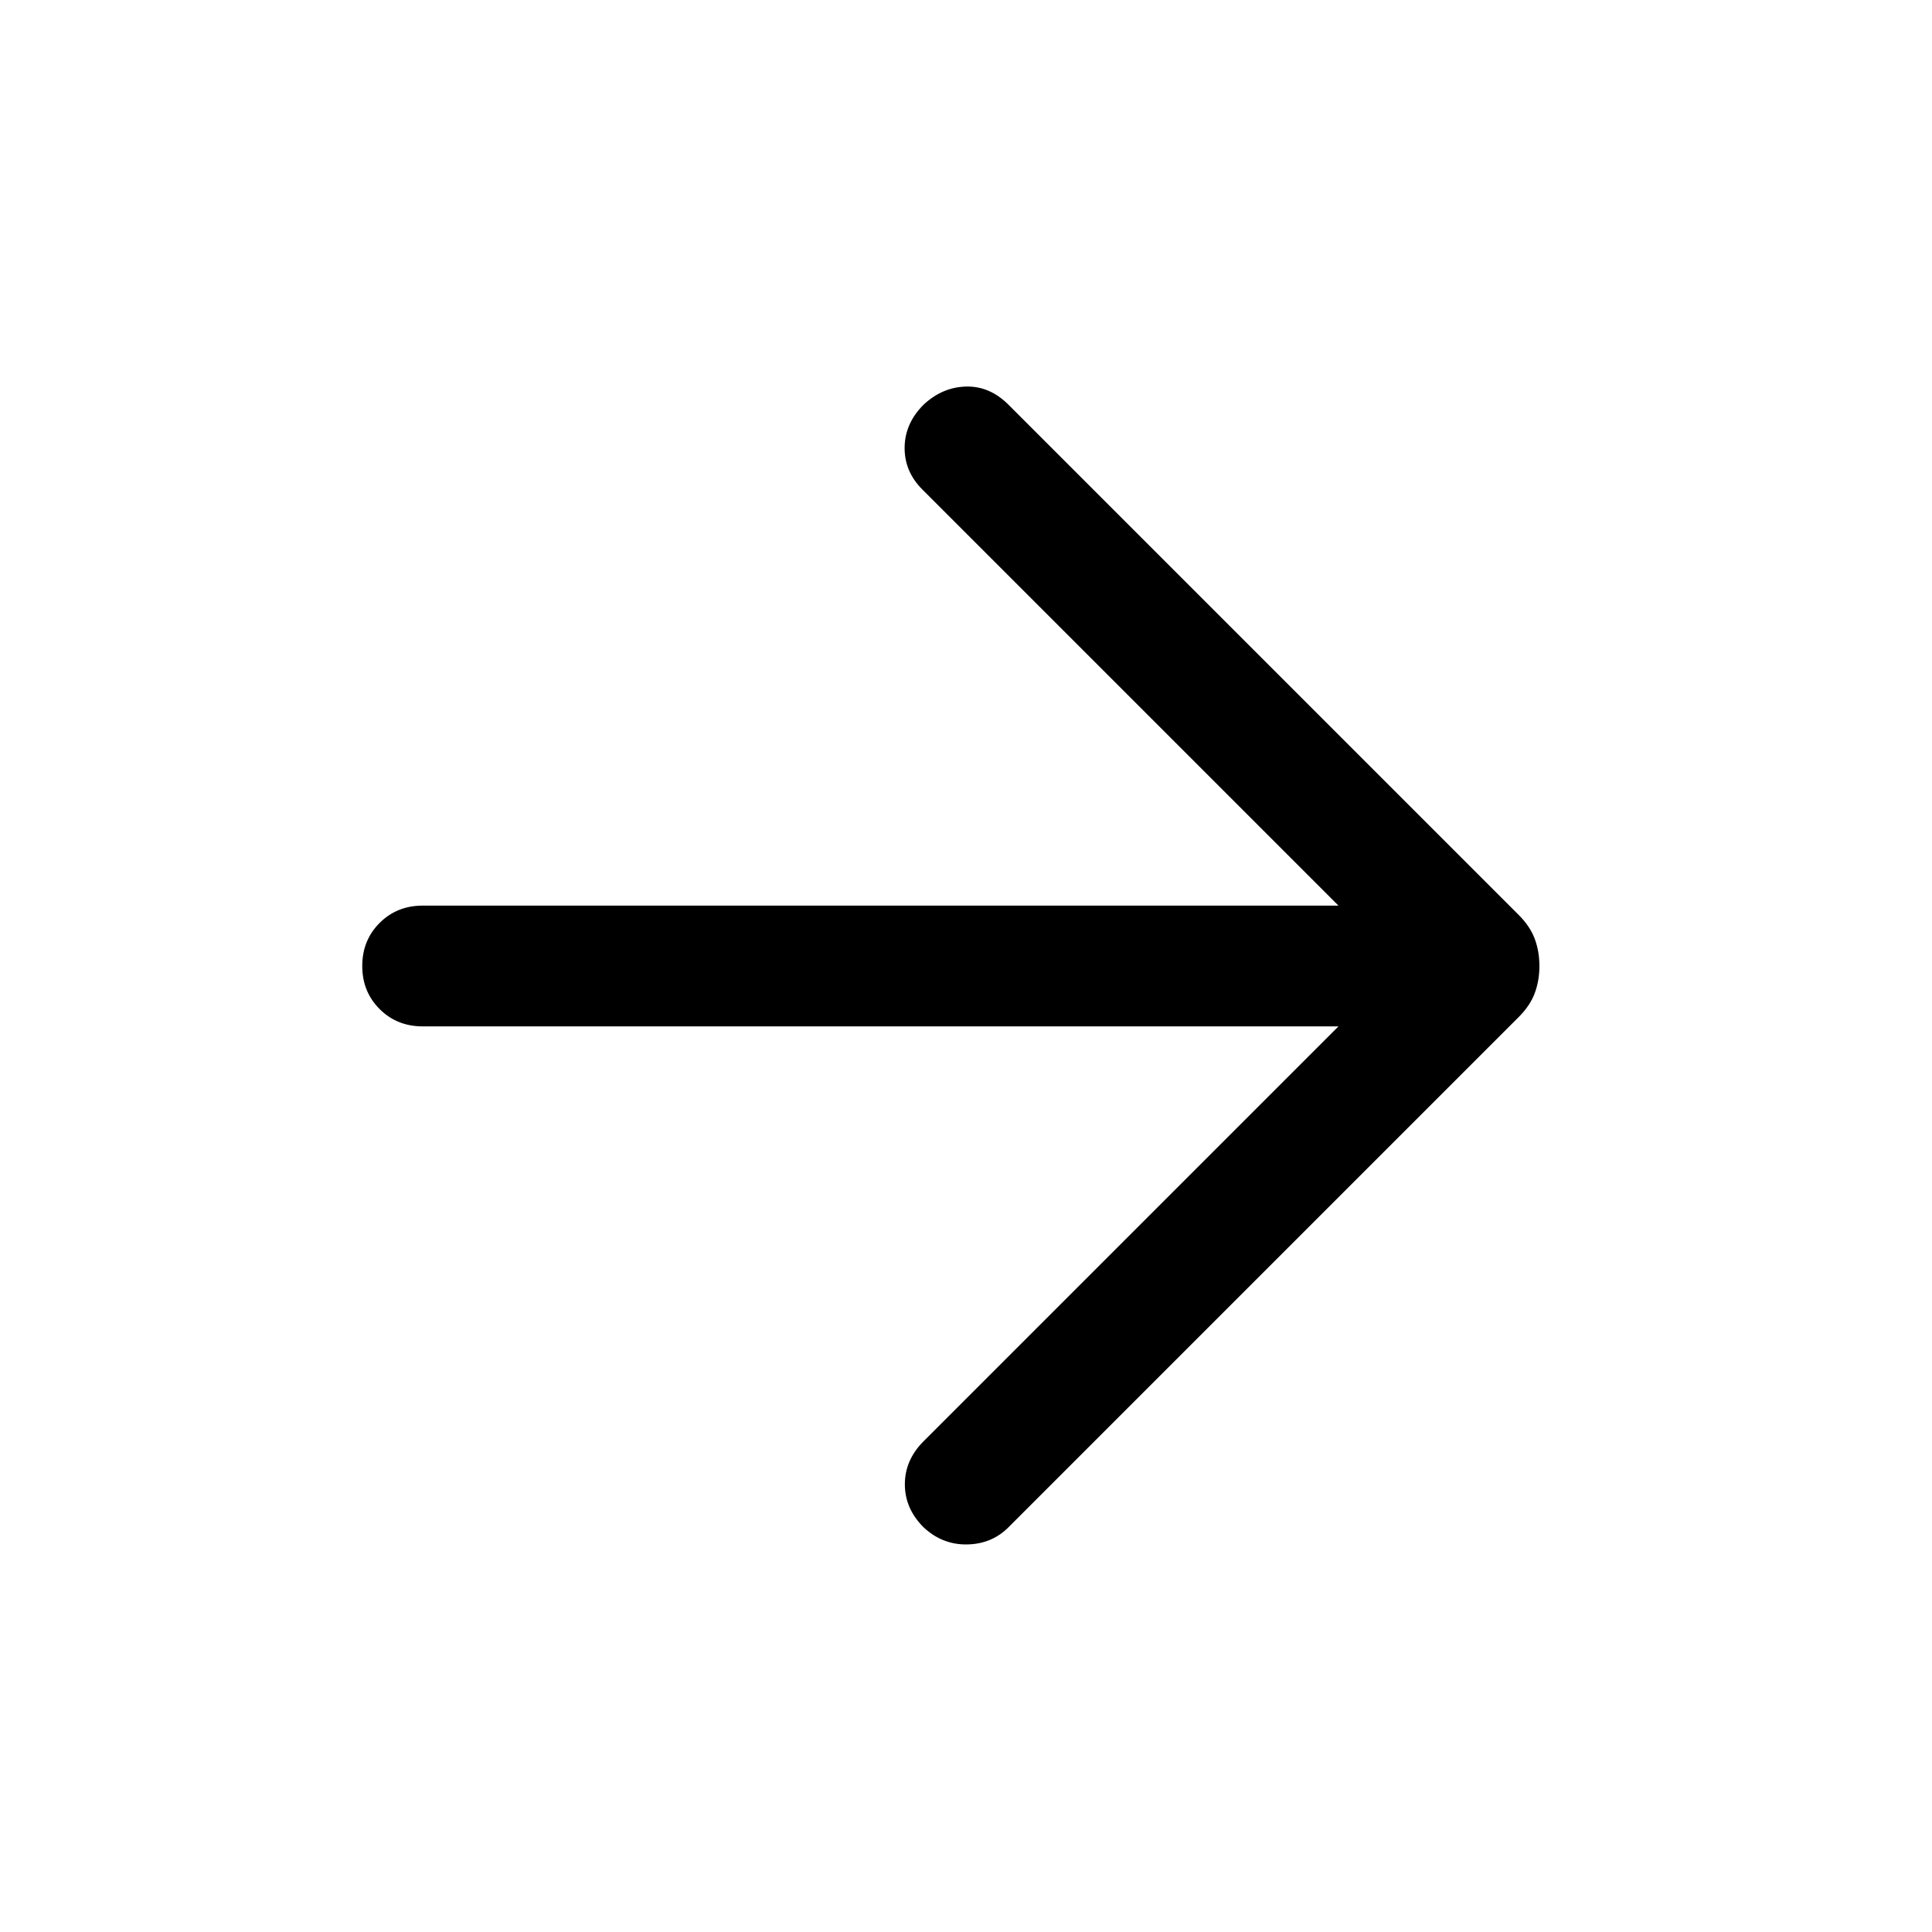 <svg xmlns="http://www.w3.org/2000/svg" height="24" viewBox="0 -960 960 960" width="24"><path d="M665.078-450.001H210.001q-12.769 0-21.384-8.615-8.616-8.615-8.616-21.384t8.616-21.384q8.615-8.615 21.384-8.615h455.077l-206.77-206.77q-8.923-8.923-8.807-20.884.115-11.962 9.423-21.269 9.307-8.692 21.076-9 11.769-.308 21.076 9l253.615 253.615q5.615 5.615 7.923 11.846 2.308 6.23 2.308 13.461t-2.308 13.461q-2.308 6.231-7.923 11.846L501.076-201.078q-8.307 8.308-20.576 8.5-12.269.192-21.576-8.5-9.308-9.307-9.308-21.384t9.308-21.384l206.154-206.155Z"/></svg>